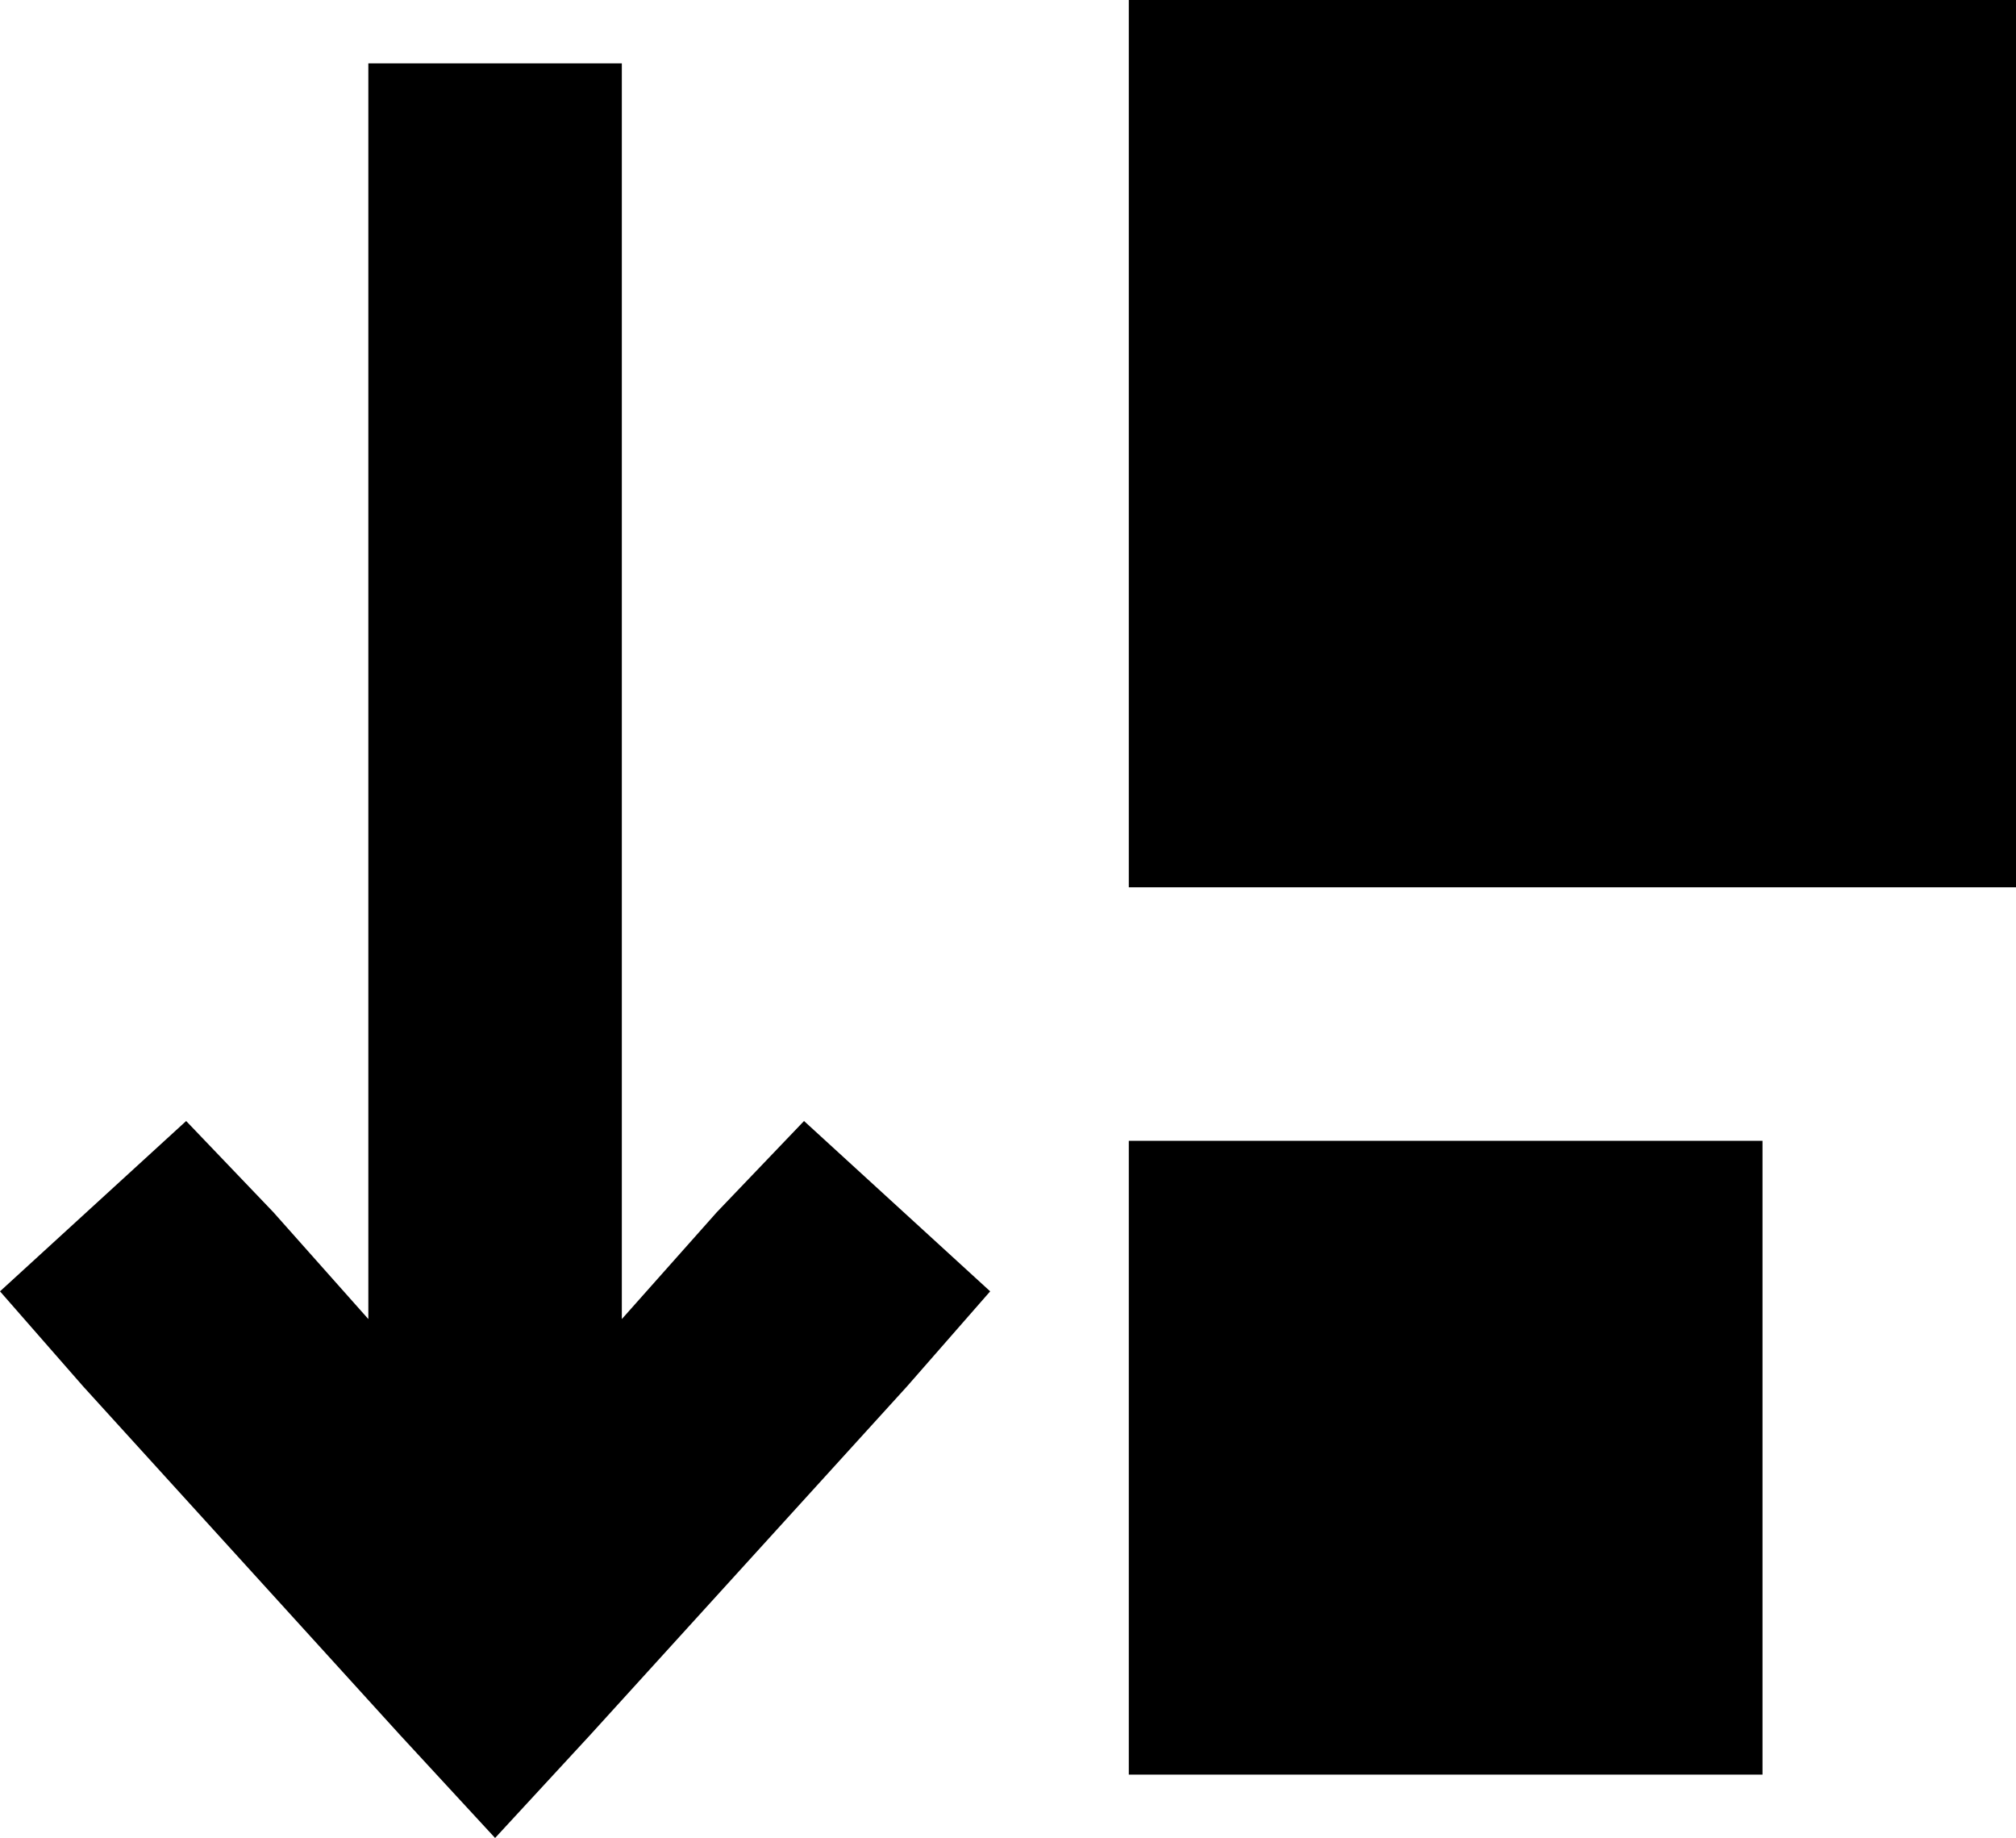 <svg xmlns="http://www.w3.org/2000/svg" viewBox="0 0 509 464">
  <path d="M 285 0 L 509 0 L 285 0 L 509 0 L 509 224 L 509 224 L 285 224 L 285 224 L 285 0 L 285 0 Z M 285 288 L 445 288 L 285 288 L 445 288 L 445 448 L 445 448 L 285 448 L 285 448 L 285 288 L 285 288 Z M 149 438 L 125 464 L 149 438 L 125 464 L 101 438 L 101 438 L 21 350 L 21 350 L 0 326 L 0 326 L 47 283 L 47 283 L 69 306 L 69 306 L 93 333 L 93 333 L 93 48 L 93 48 L 93 16 L 93 16 L 157 16 L 157 16 L 157 48 L 157 48 L 157 333 L 157 333 L 181 306 L 181 306 L 203 283 L 203 283 L 250 326 L 250 326 L 229 350 L 229 350 L 149 438 L 149 438 Z" />
</svg>